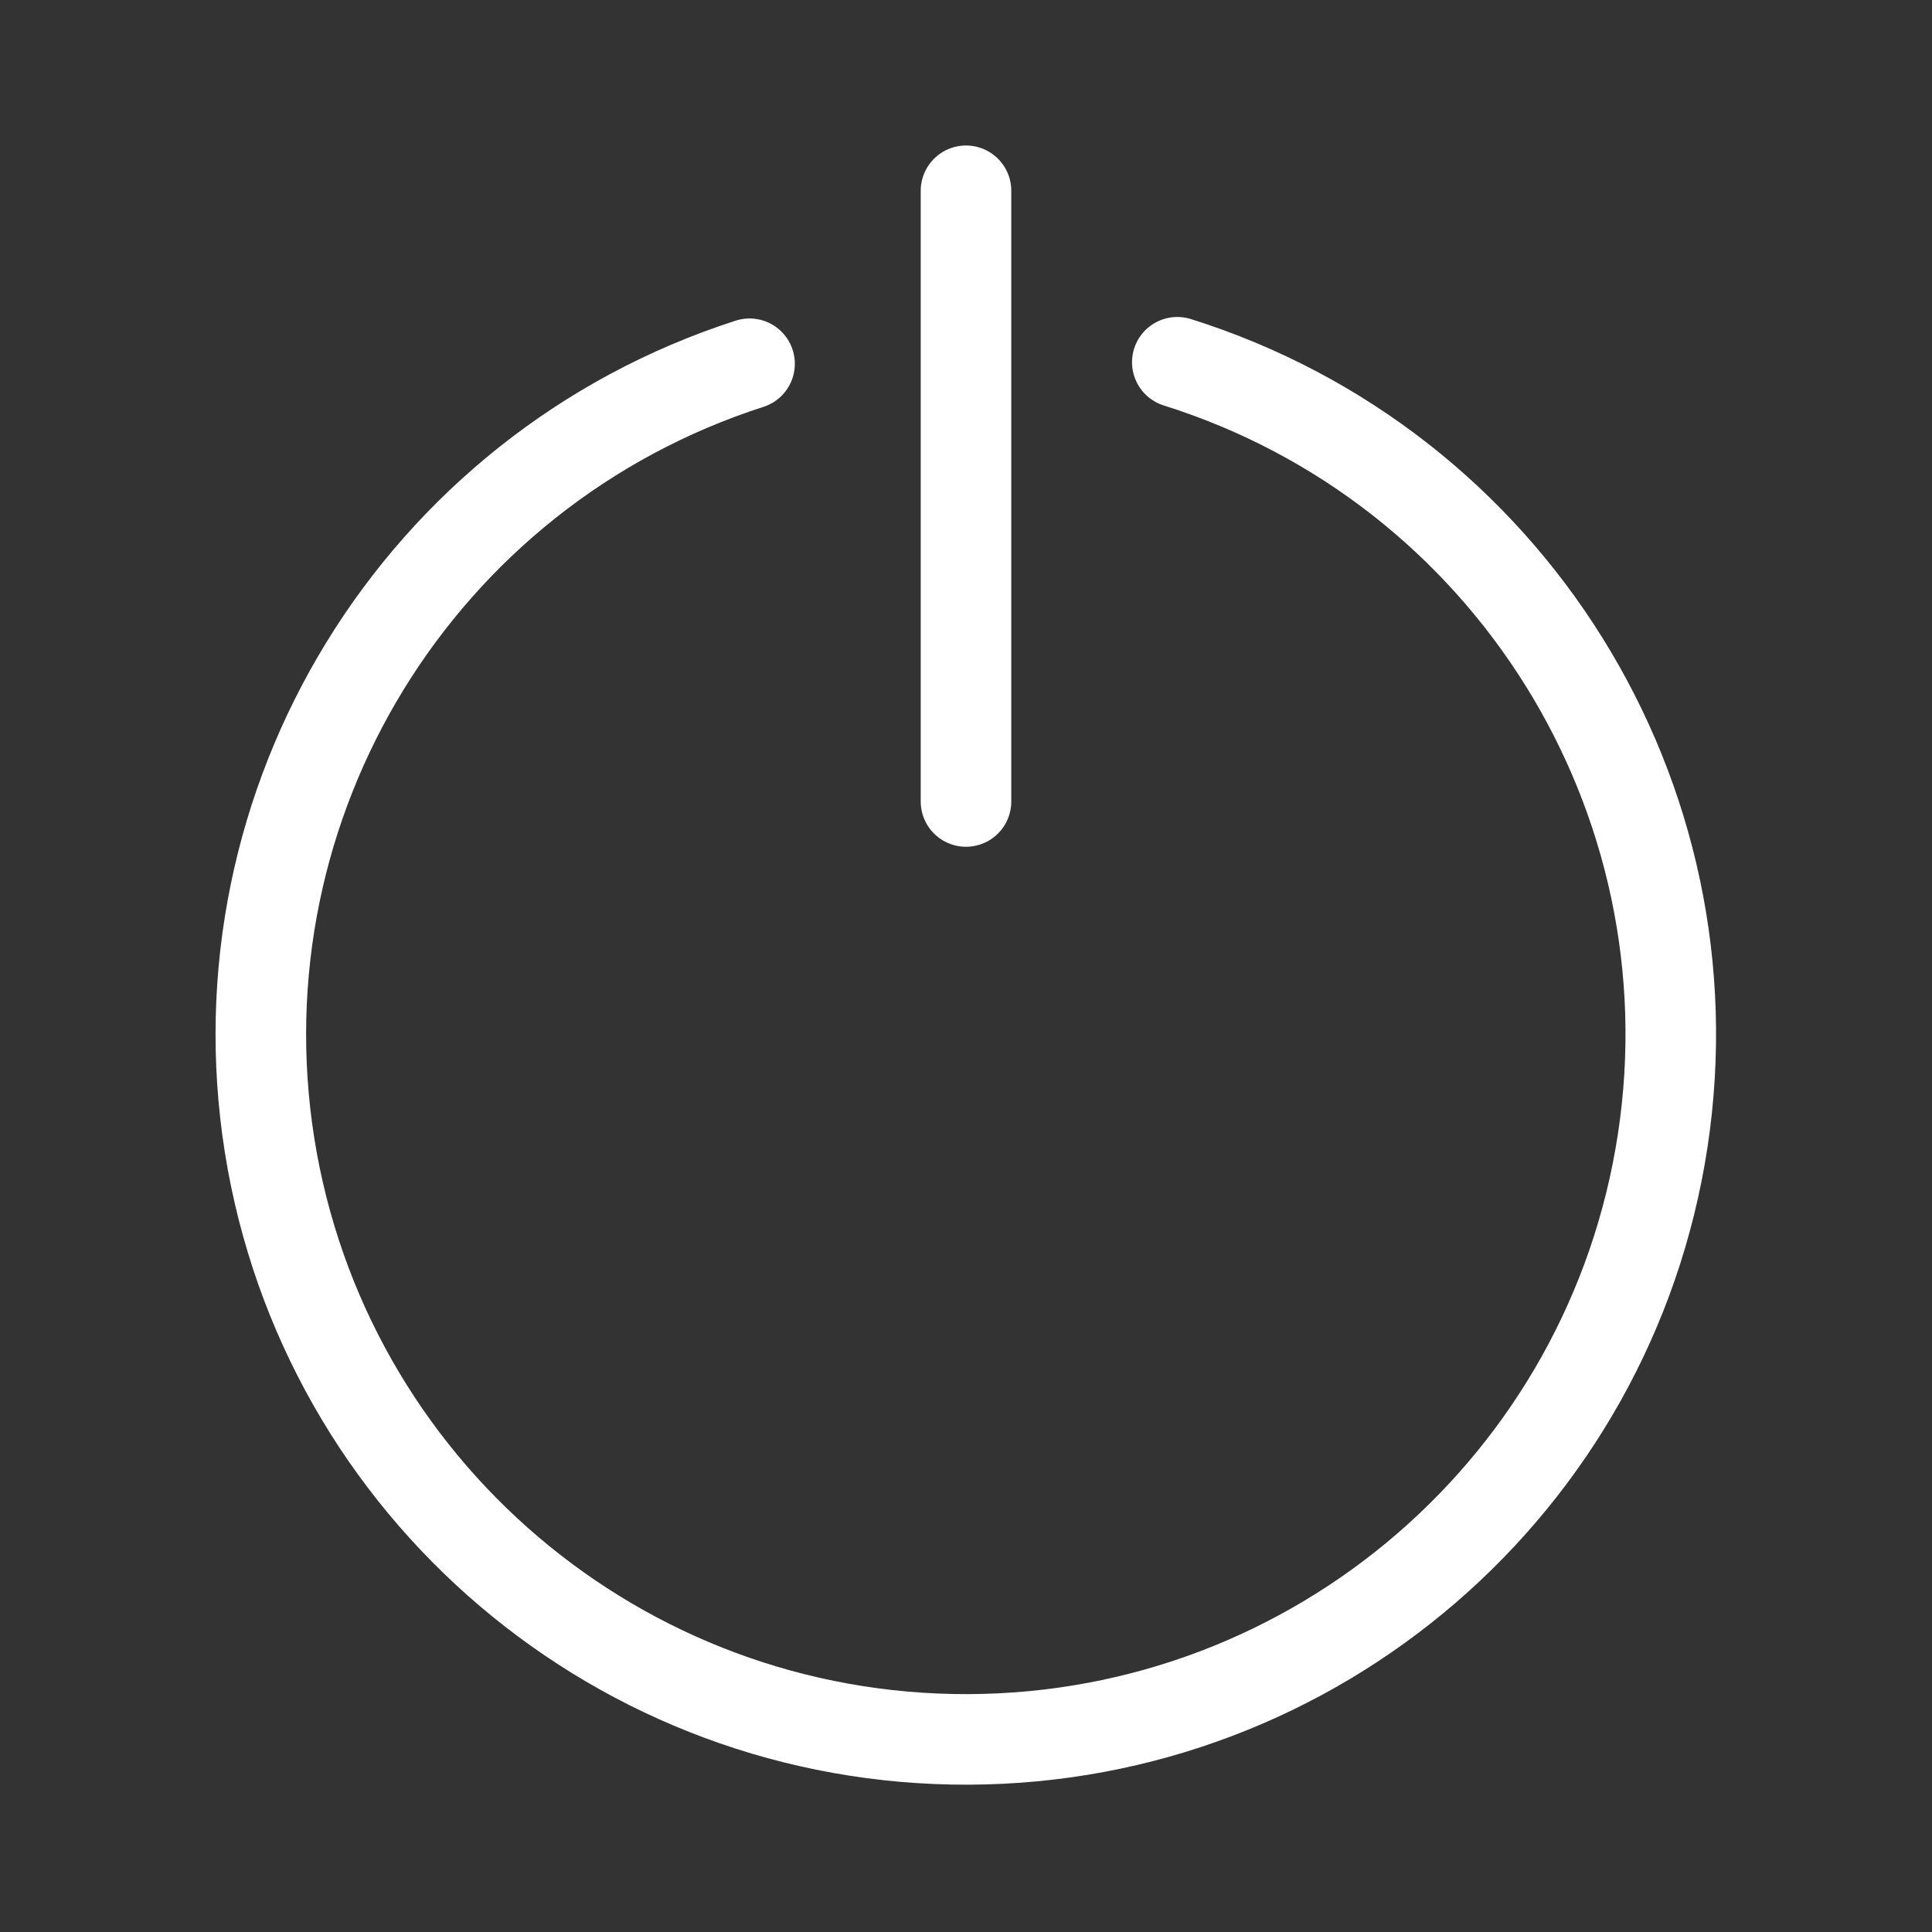 <svg version="1.2" baseProfile="tiny-ps" xmlns="http://www.w3.org/2000/svg" viewBox="0 0 64 64" width="64" height="64"><rect x="0" y="0" width="64" height="64" fill="#333333" stroke="none"/><title>power-svg</title><style>tspan { white-space:pre }.shp0 { fill: none;stroke: #ffffff;stroke-linecap:round;stroke-width: 3 } </style><path class="shp0" d="M39 12C49.98 15.45 56.81 26.4 55.08 37.78C53.35 49.16 43.59 57.58 32.08 57.62C20.56 57.66 10.74 49.31 8.93 37.94C7.13 26.57 13.87 15.58 24.83 12.05" /><path class="shp0" d="M32 6.32L32 26.55" /></svg>